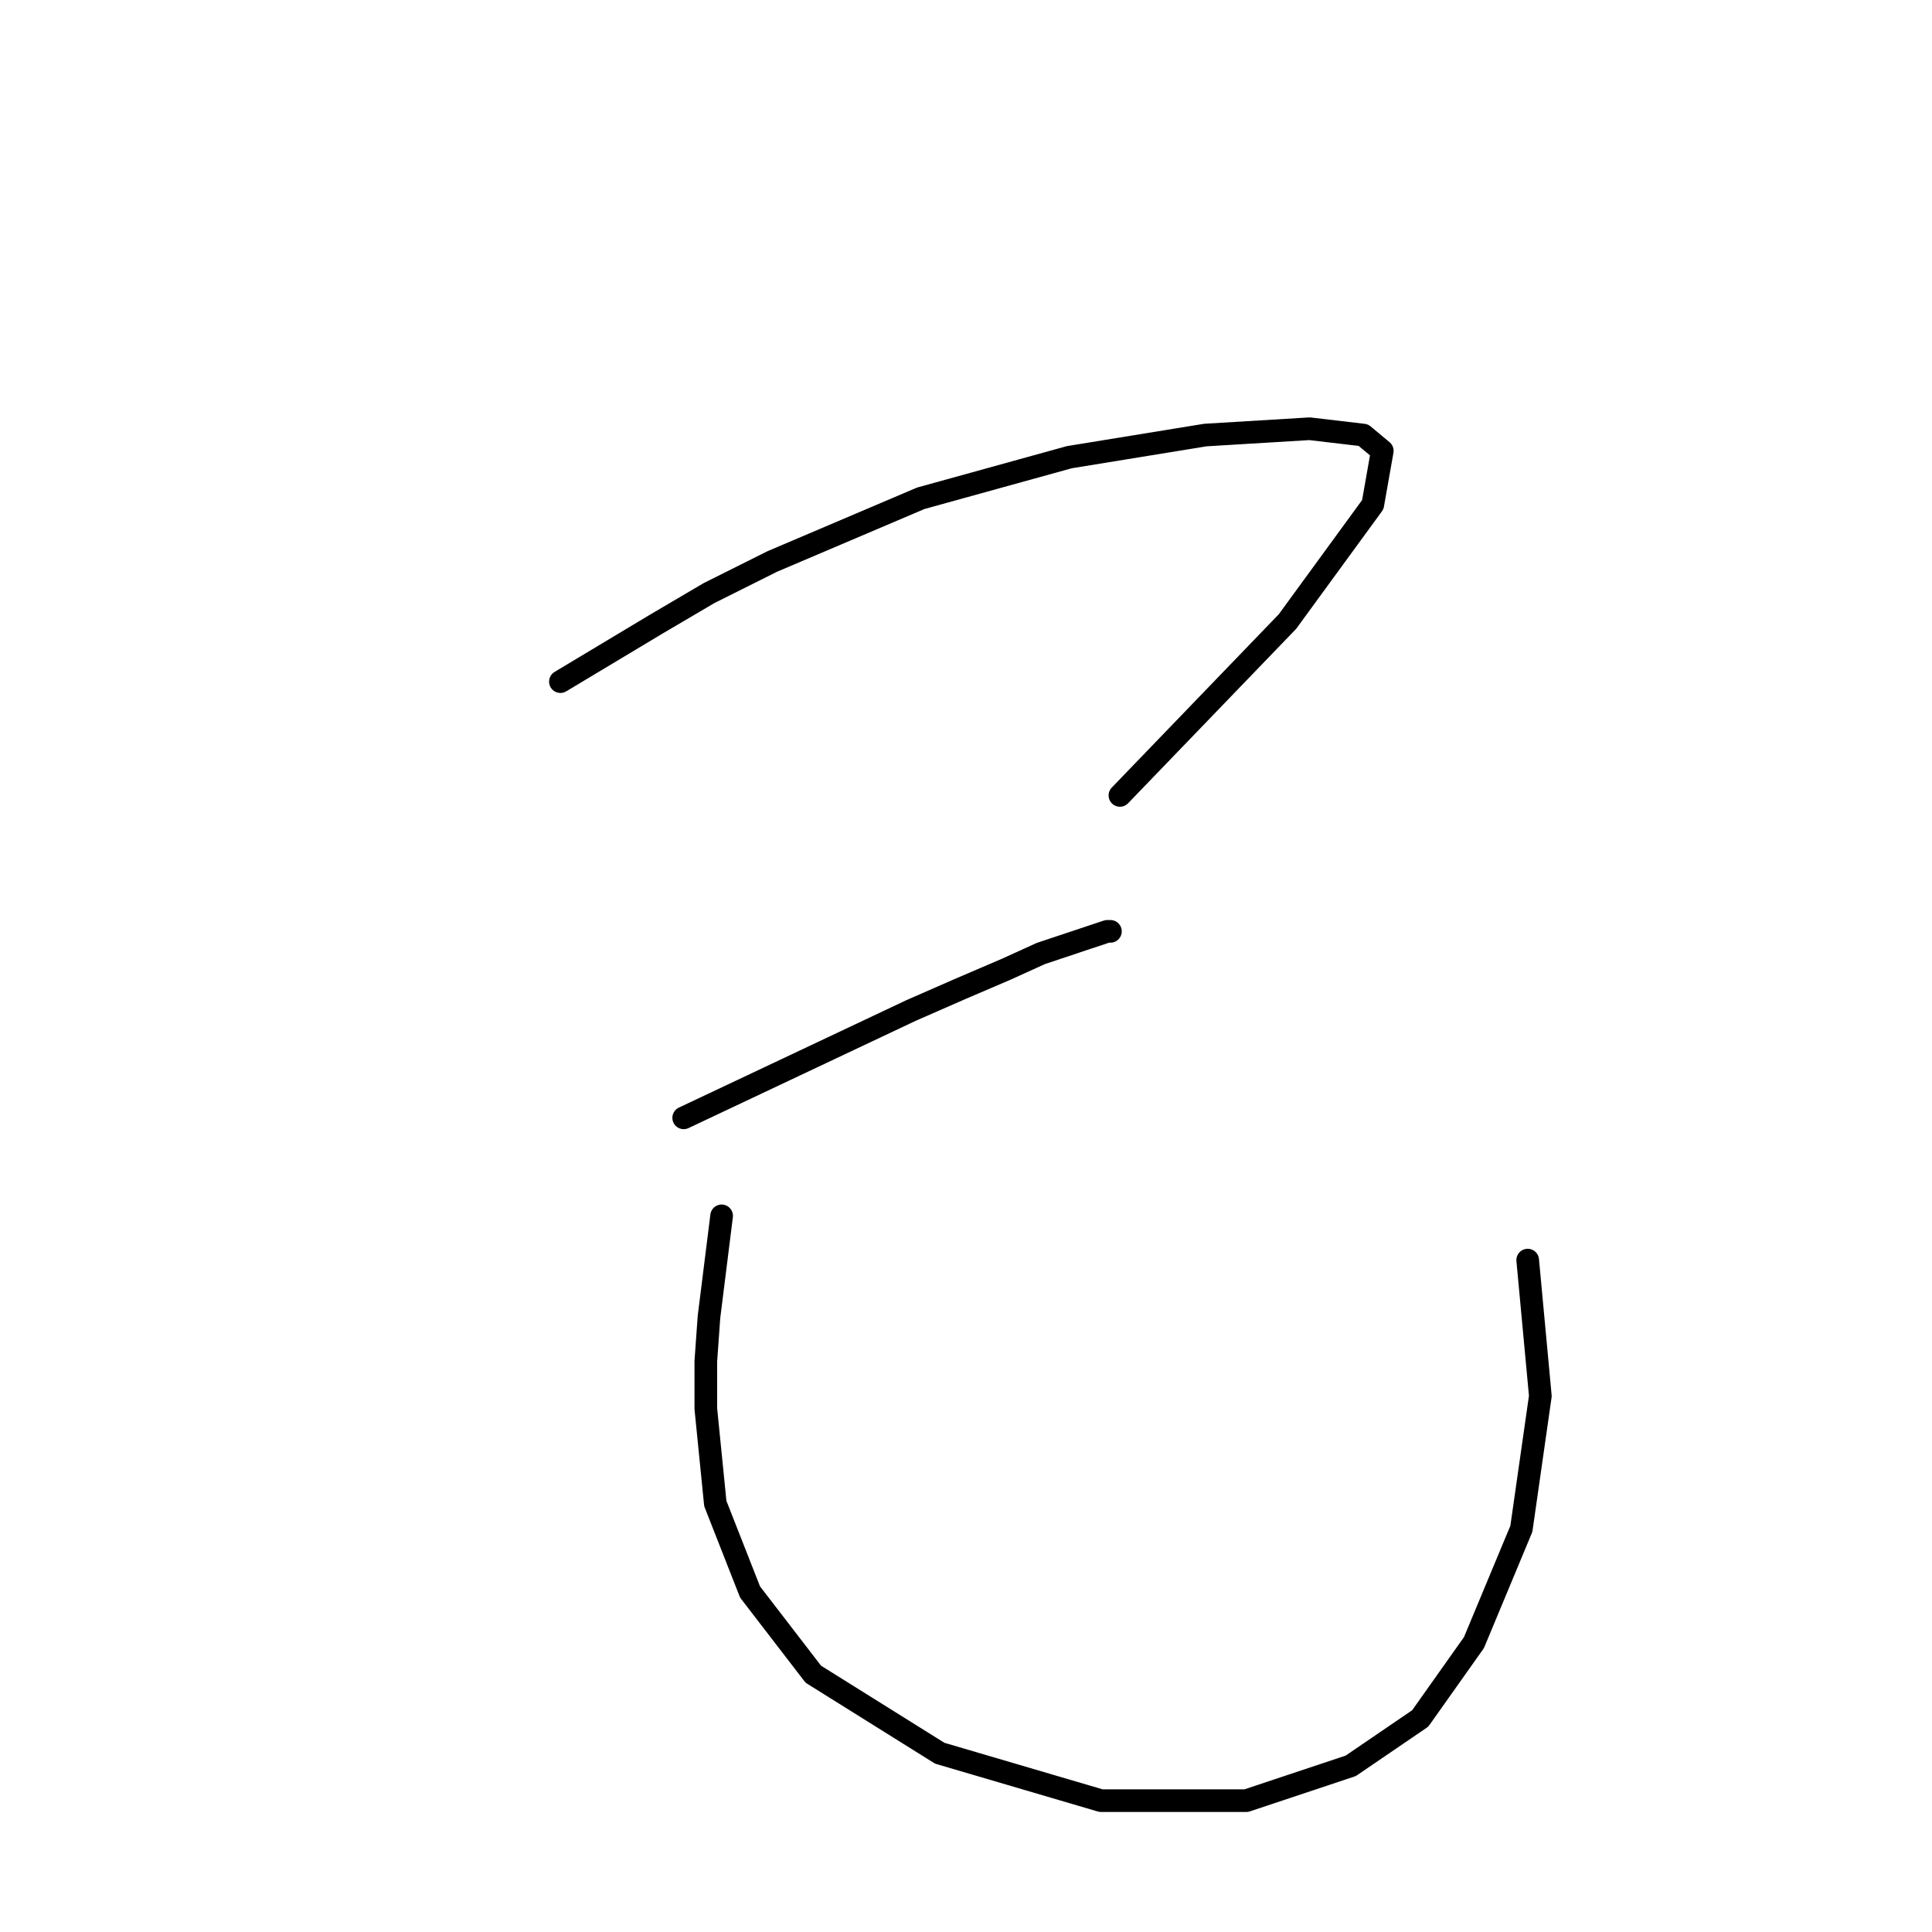 <?xml version="1.0" standalone="no"?>
    <svg width="256" height="256" xmlns="http://www.w3.org/2000/svg" version="1.1">
    <polyline stroke="black" stroke-width="3" stroke-linecap="round" fill="transparent" stroke-linejoin="round" points="74.257 90.319 86.823 82.78 93.943 78.591 102.32 74.402 122.007 66.025 141.693 60.58 159.704 57.648 173.526 56.81 180.647 57.648 183.16 59.742 181.903 66.863 170.594 82.361 148.395 105.398 148.395 105.398 " />
        <polyline stroke="black" stroke-width="3" stroke-linecap="round" fill="transparent" stroke-linejoin="round" points="90.592 148.121 120.75 133.88 127.452 130.948 133.316 128.435 137.923 126.341 144.206 124.246 146.719 123.409 147.138 123.409 147.138 123.409 " />
        <polyline stroke="black" stroke-width="3" stroke-linecap="round" fill="transparent" stroke-linejoin="round" points="95.619 161.106 93.943 174.509 93.525 180.373 93.525 186.656 94.781 199.222 99.388 210.95 107.766 221.84 124.52 232.311 145.882 238.594 165.149 238.594 178.971 233.987 188.186 227.704 195.307 217.651 201.589 202.572 204.103 184.98 202.427 166.97 202.427 166.97 " />
        </svg>